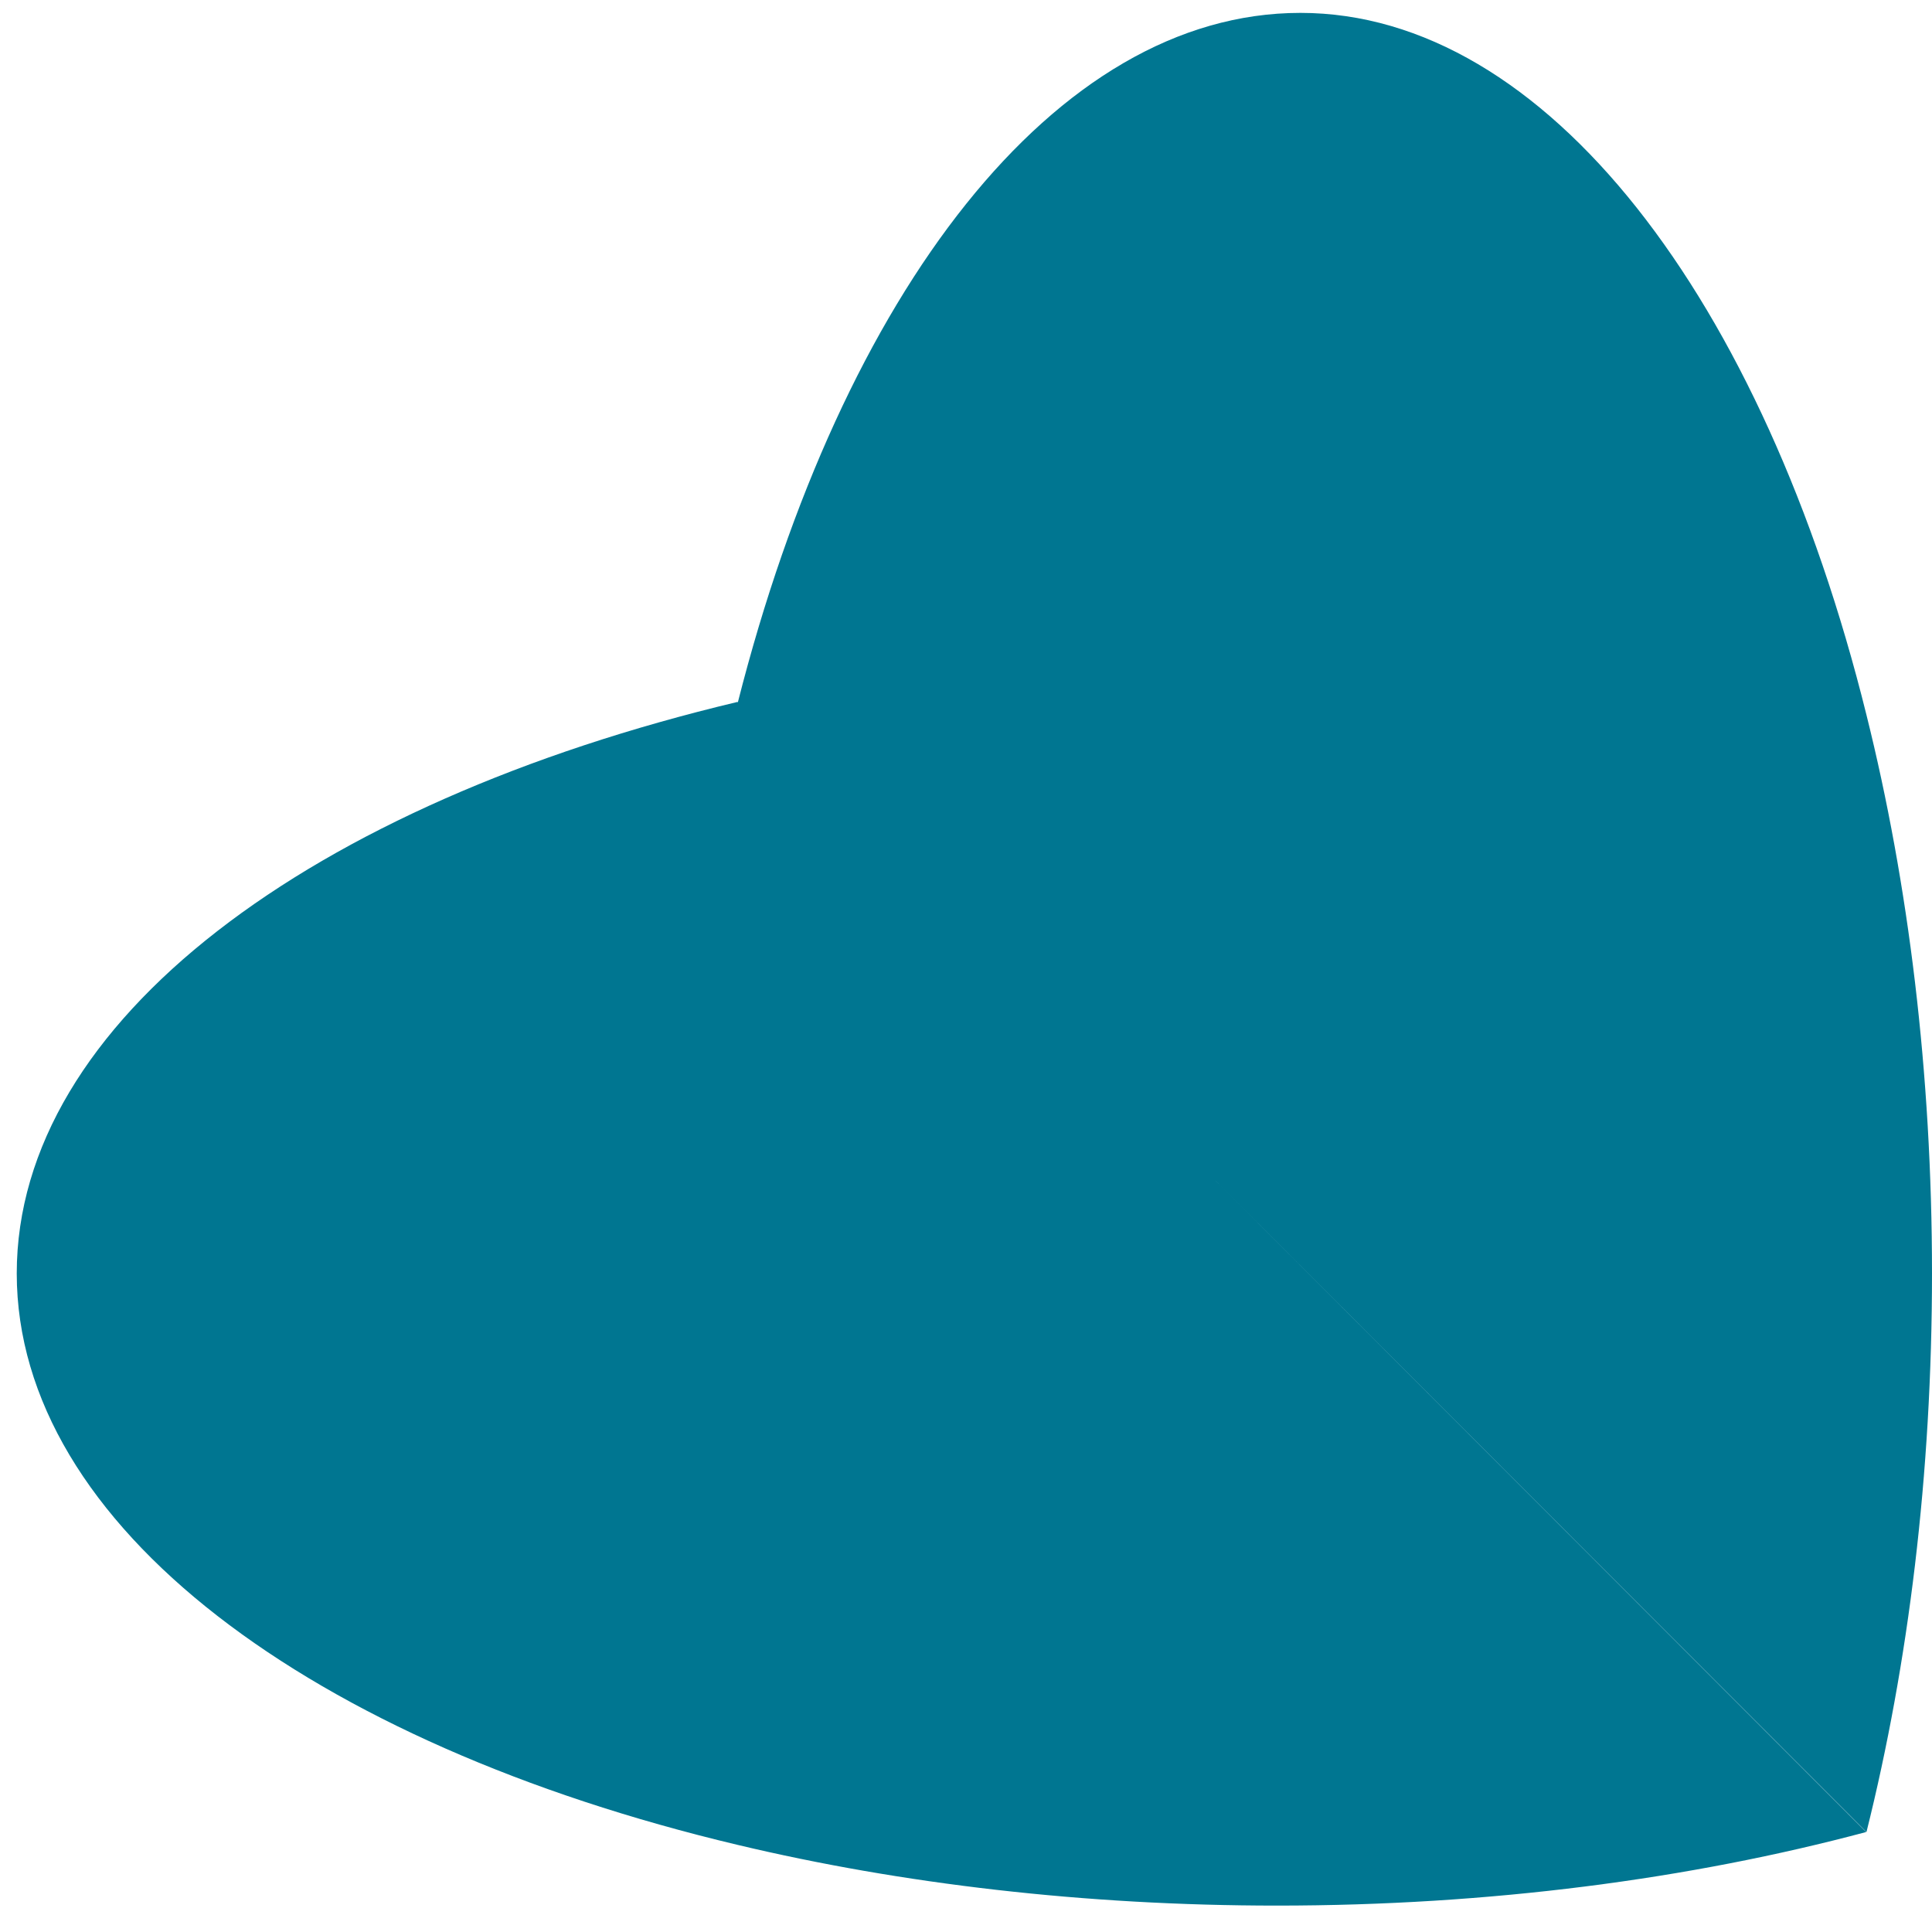 <svg width="12" height="12" viewBox="0 0 12 12" fill="none" xmlns="http://www.w3.org/2000/svg">
<path d="M12 7.91C12 9.156 11.854 10.334 11.593 11.379L7.515 7.298L11.591 11.379C10.499 11.671 9.254 11.836 7.932 11.836C6.735 11.836 5.598 11.701 4.582 11.459C1.934 10.83 0.105 9.478 0.104 7.91C0.104 6.342 1.934 4.99 4.58 4.36L4.583 4.362C5.229 1.819 6.552 0.08 8.077 0.08C9.602 0.08 10.953 1.857 11.593 4.441C11.854 5.487 12 6.665 12 7.91Z" fill="#007691"/>
</svg>
